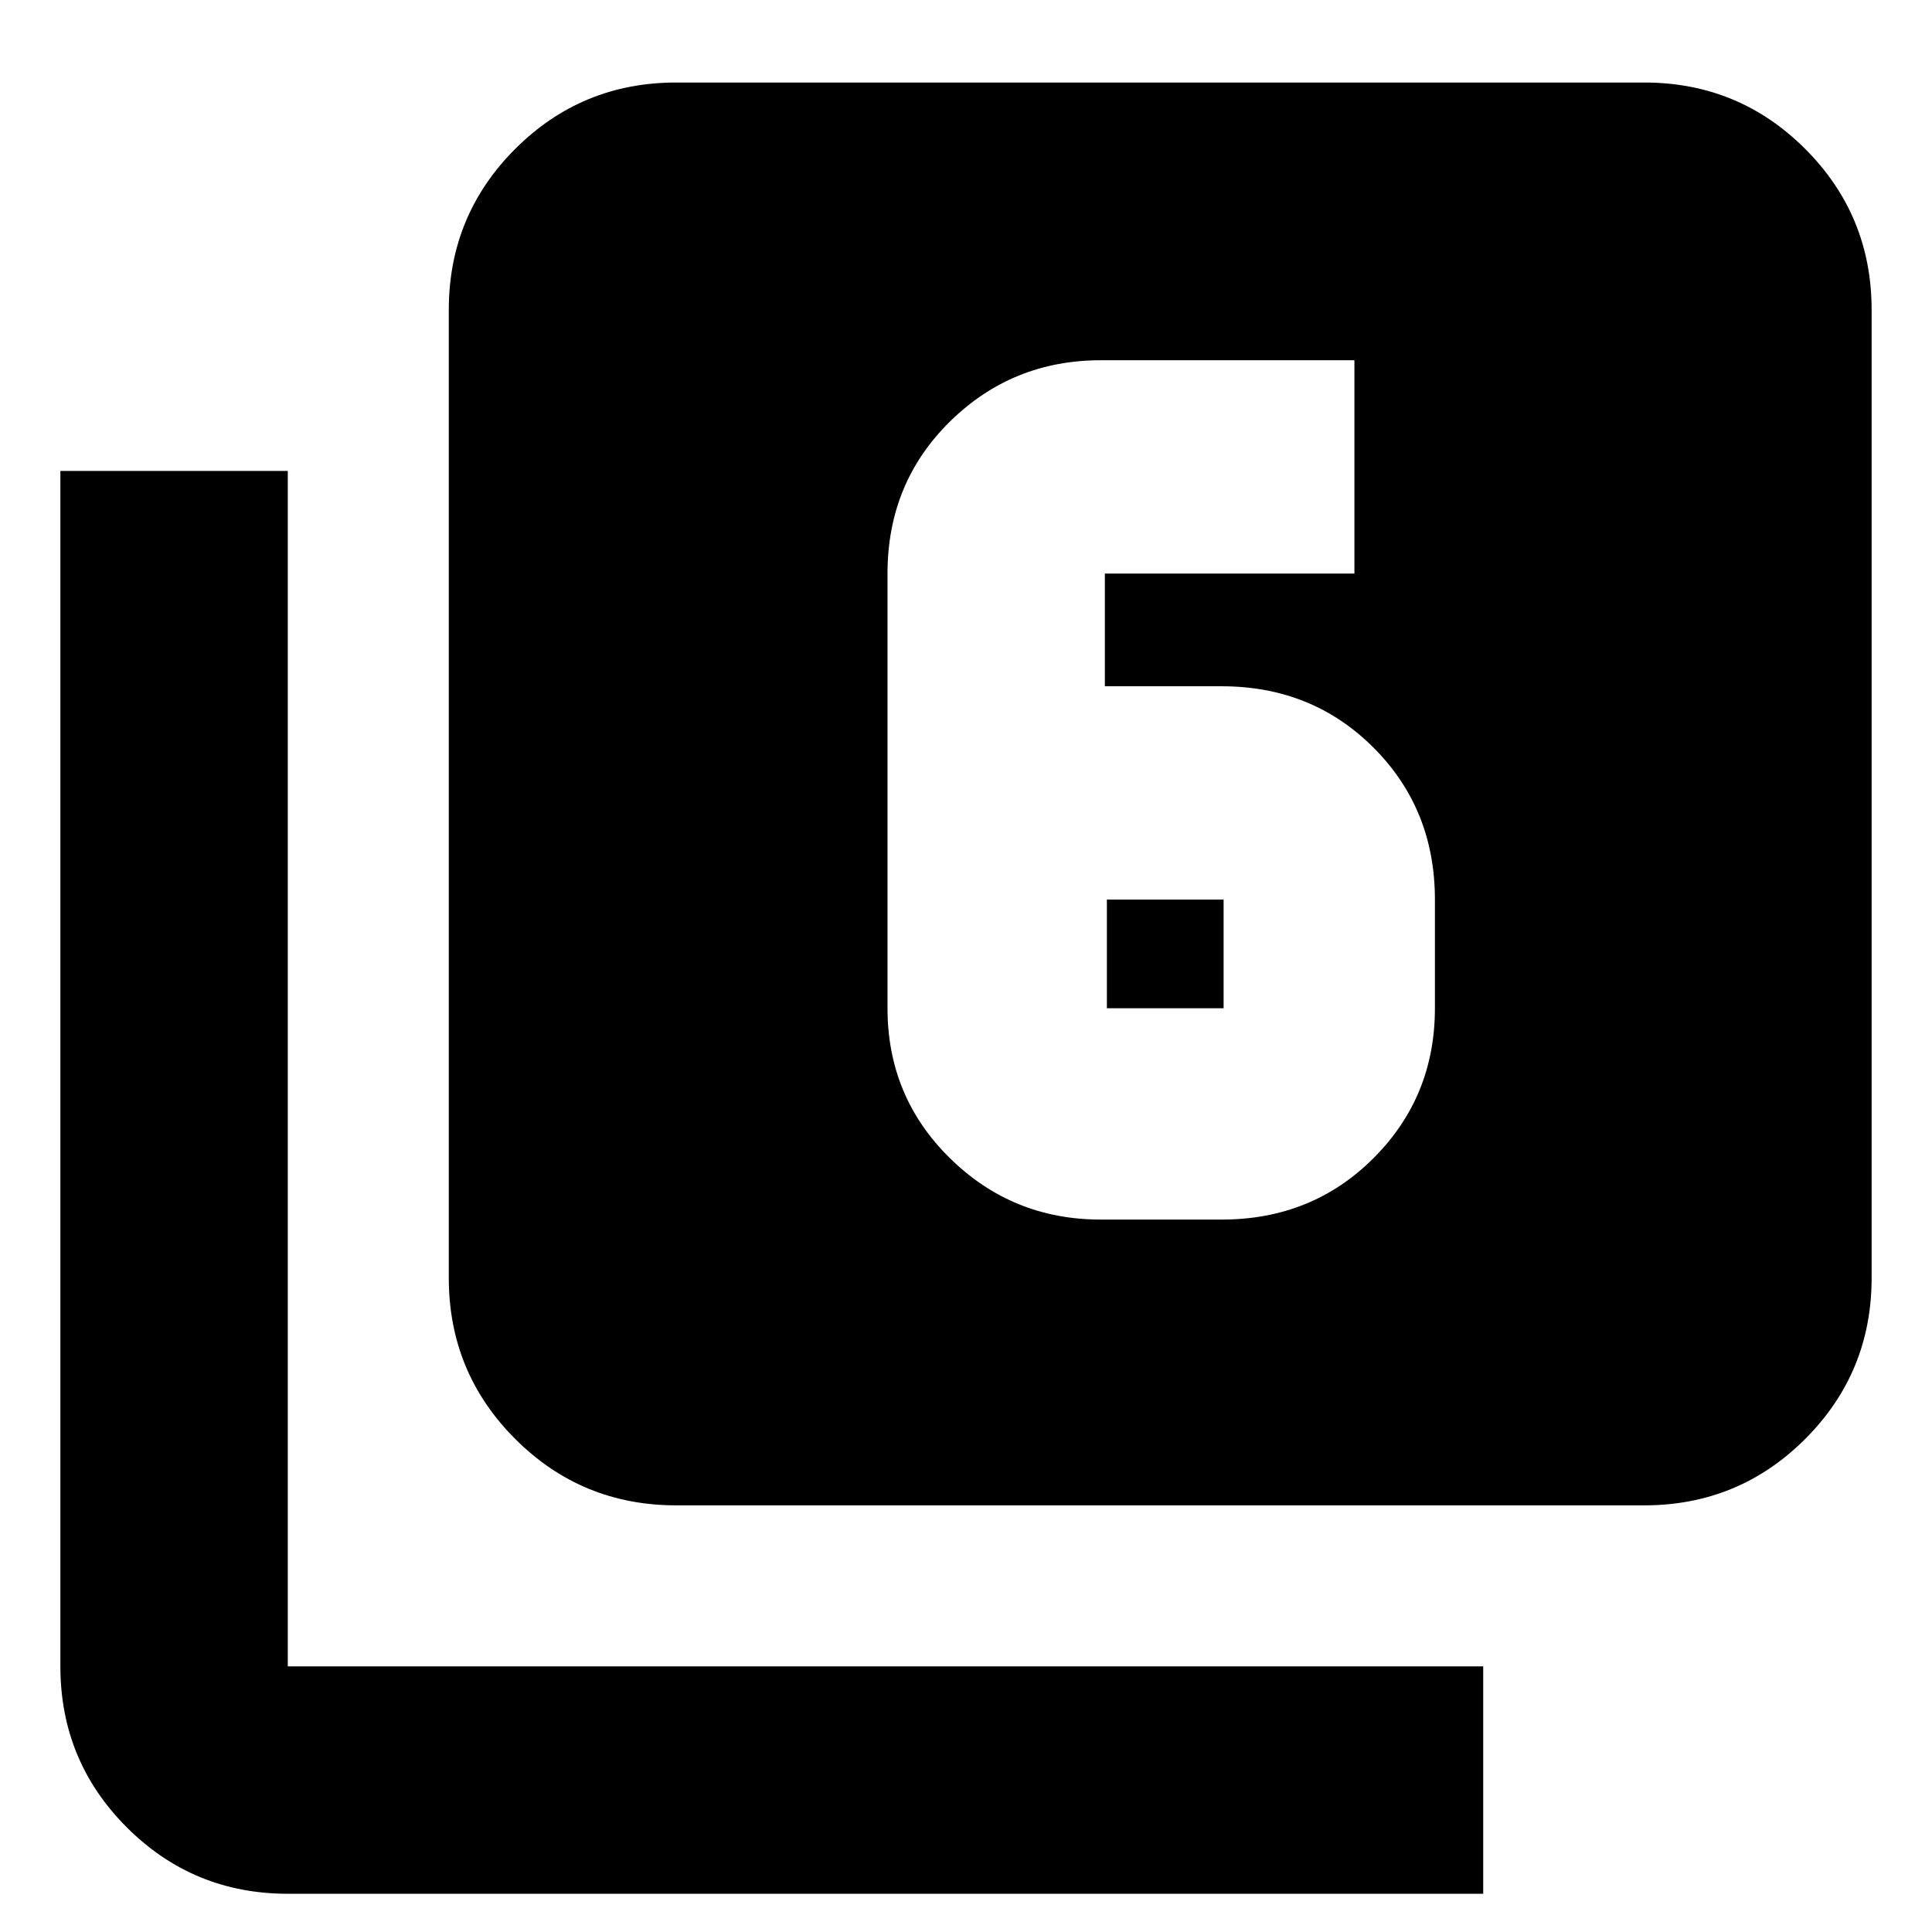 <svg xmlns="http://www.w3.org/2000/svg" height="24" width="24"><path d="M13.675 15.15h1.5q1.125 0 1.887-.763.763-.762.763-1.862v-1.35q0-1.125-.763-1.888-.762-.762-1.887-.762h-1.45v-1.4h3.1v-2.65h-3.15q-1.1 0-1.875.762-.775.763-.775 1.888v5.4q0 1.1.775 1.862.775.763 1.875.763Zm.075-3.975h1.45v1.35h-1.45ZM8.4 18.7q-1.175 0-2-.825t-.825-2V3.85q0-1.175.825-2t2-.825h12.025q1.175 0 2 .825t.825 2v12.025q0 1.175-.825 2t-2 .825Zm-4.825 4.825q-1.175 0-2-.825t-.825-2V5.85h2.825V20.7h14.85v2.825Z"/></svg>
